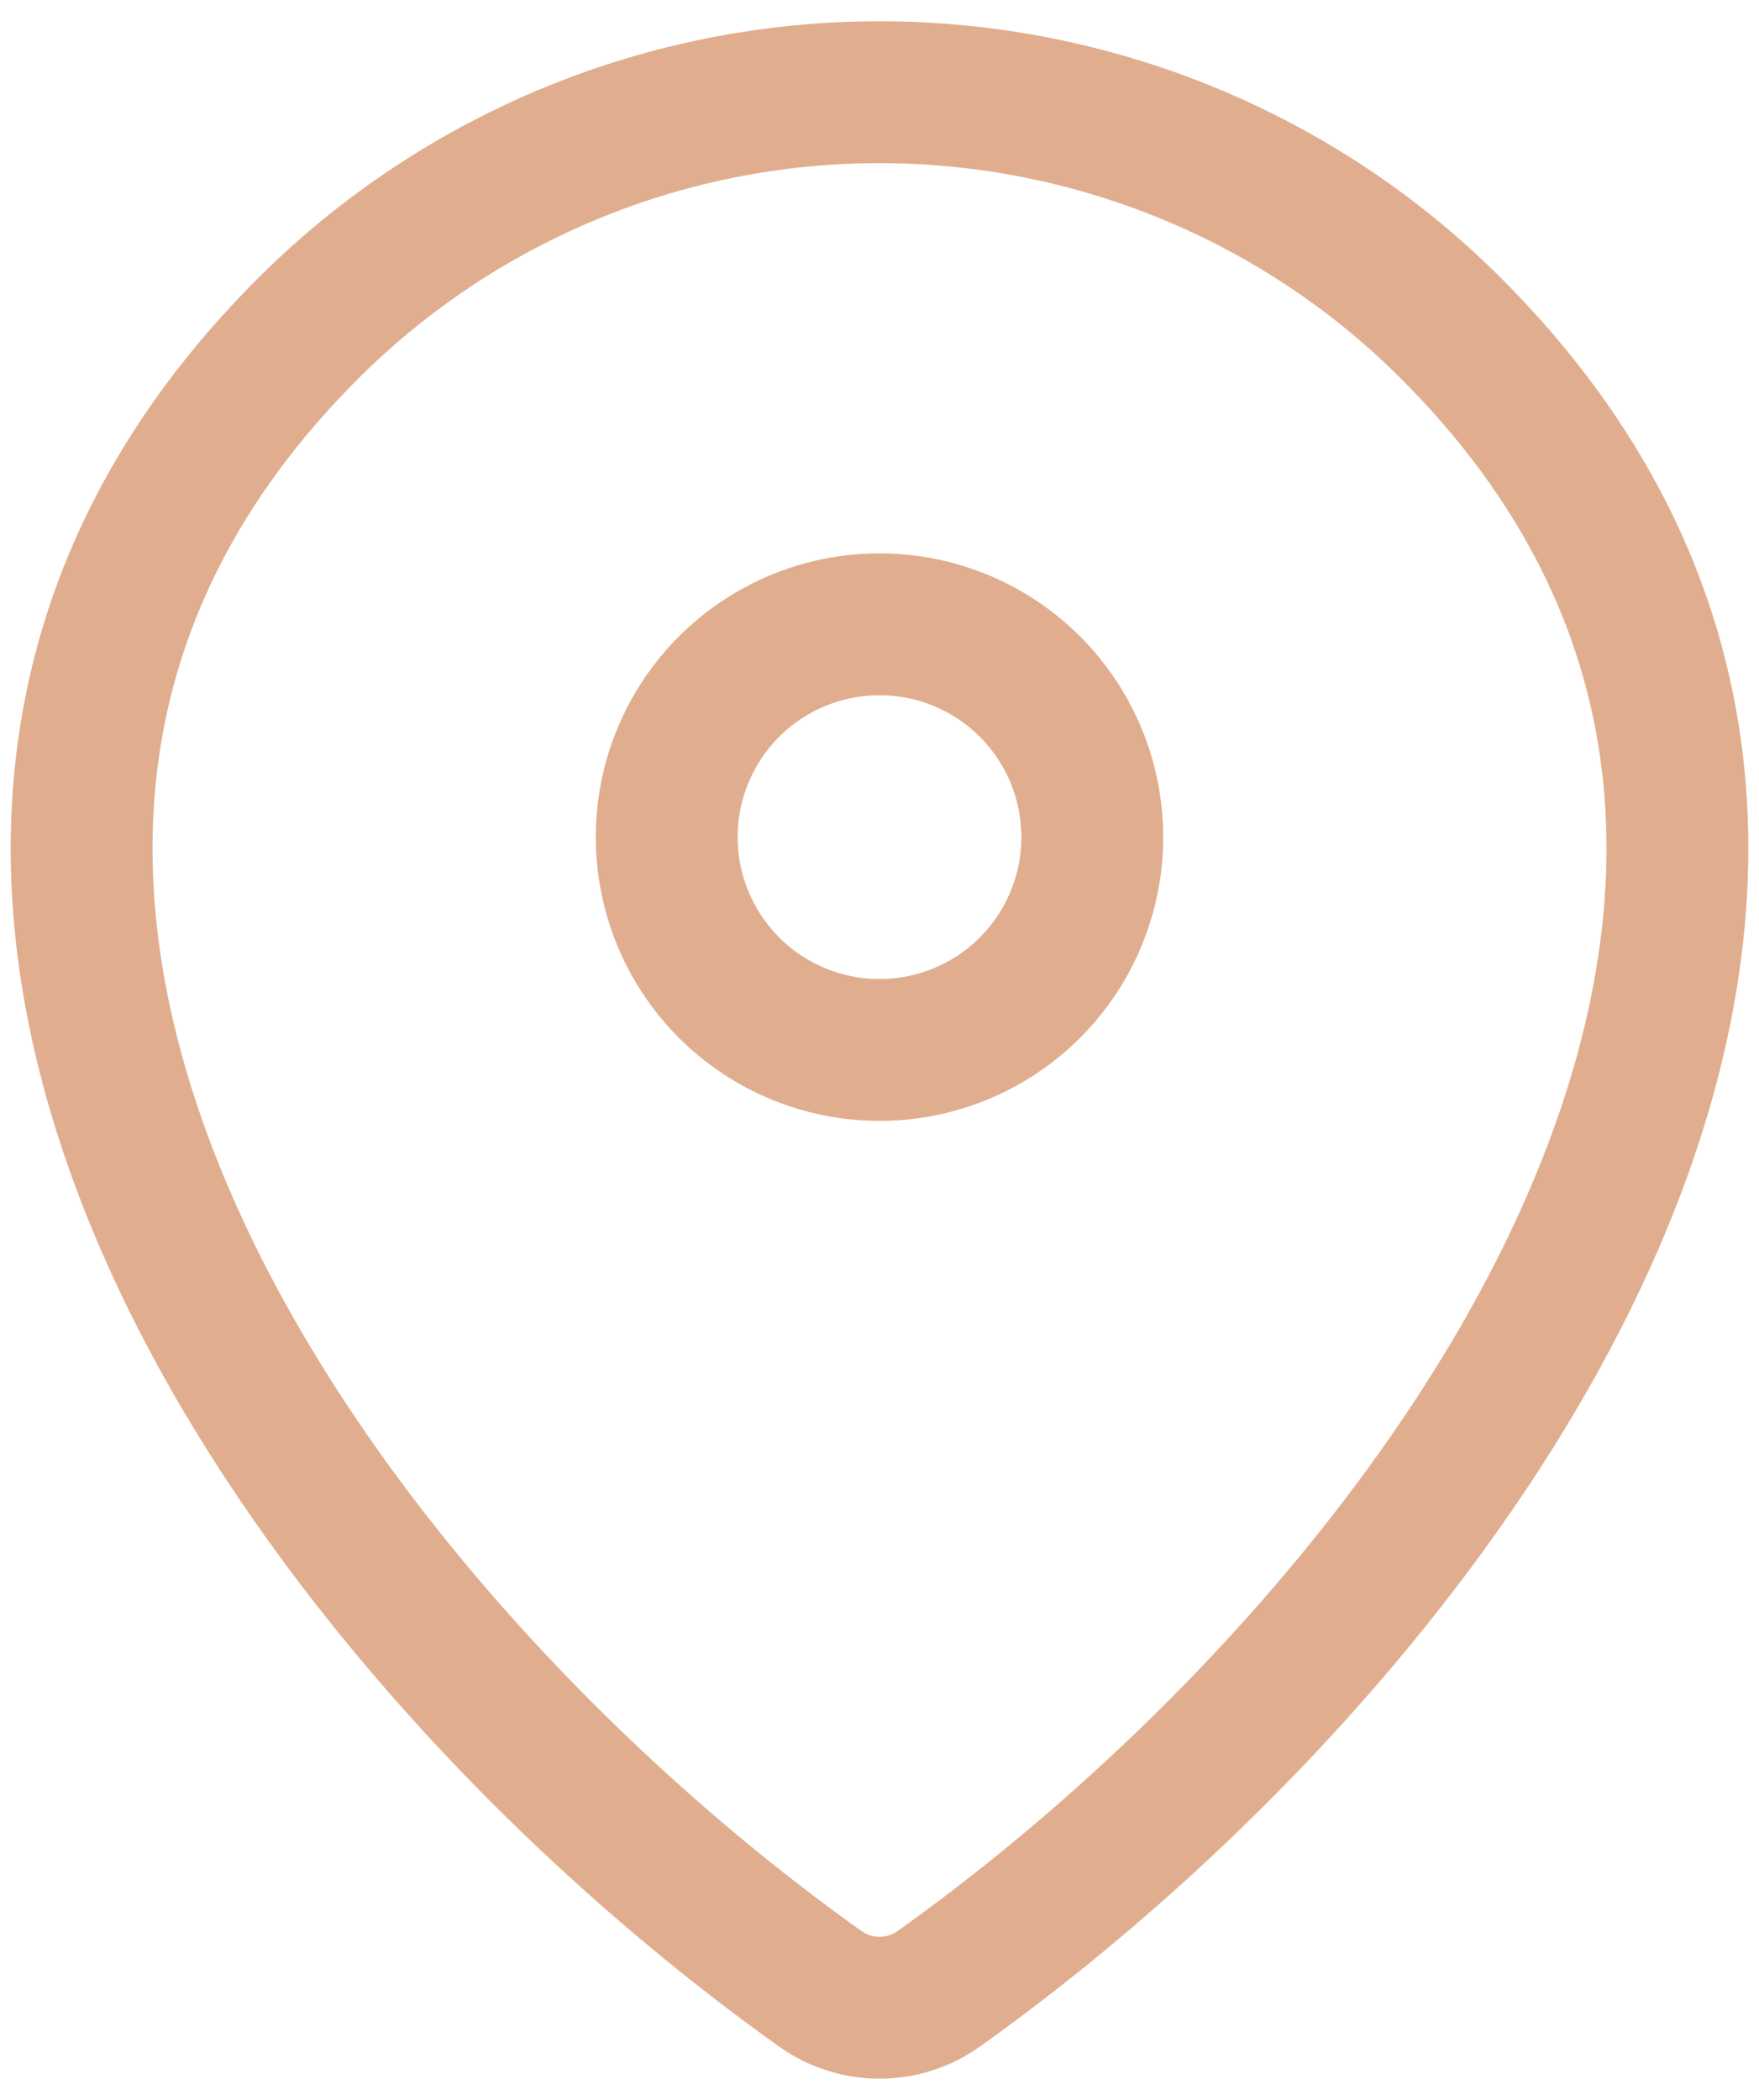 <svg width="31" height="37" viewBox="0 0 31 37" fill="none" xmlns="http://www.w3.org/2000/svg">
<path d="M16.55 35.038C16.244 35.257 15.877 35.376 15.5 35.376C15.123 35.376 14.756 35.257 14.45 35.038C5.396 28.584 -4.214 15.309 5.501 5.716C8.168 3.093 11.759 1.623 15.5 1.625C19.25 1.625 22.848 3.097 25.5 5.714C35.214 15.307 25.605 28.58 16.55 35.038Z" stroke="#E0AE8E" stroke-width="2.5" stroke-linecap="round" stroke-linejoin="round"/>
<path d="M15.5 18.5C16.495 18.5 17.448 18.105 18.152 17.402C18.855 16.698 19.25 15.745 19.25 14.75C19.25 13.755 18.855 12.802 18.152 12.098C17.448 11.395 16.495 11 15.5 11C14.505 11 13.552 11.395 12.848 12.098C12.145 12.802 11.75 13.755 11.75 14.75C11.75 15.745 12.145 16.698 12.848 17.402C13.552 18.105 14.505 18.5 15.5 18.5Z" stroke="#E0AE8E" stroke-width="2.5" stroke-linecap="round" stroke-linejoin="round"/>
</svg>
